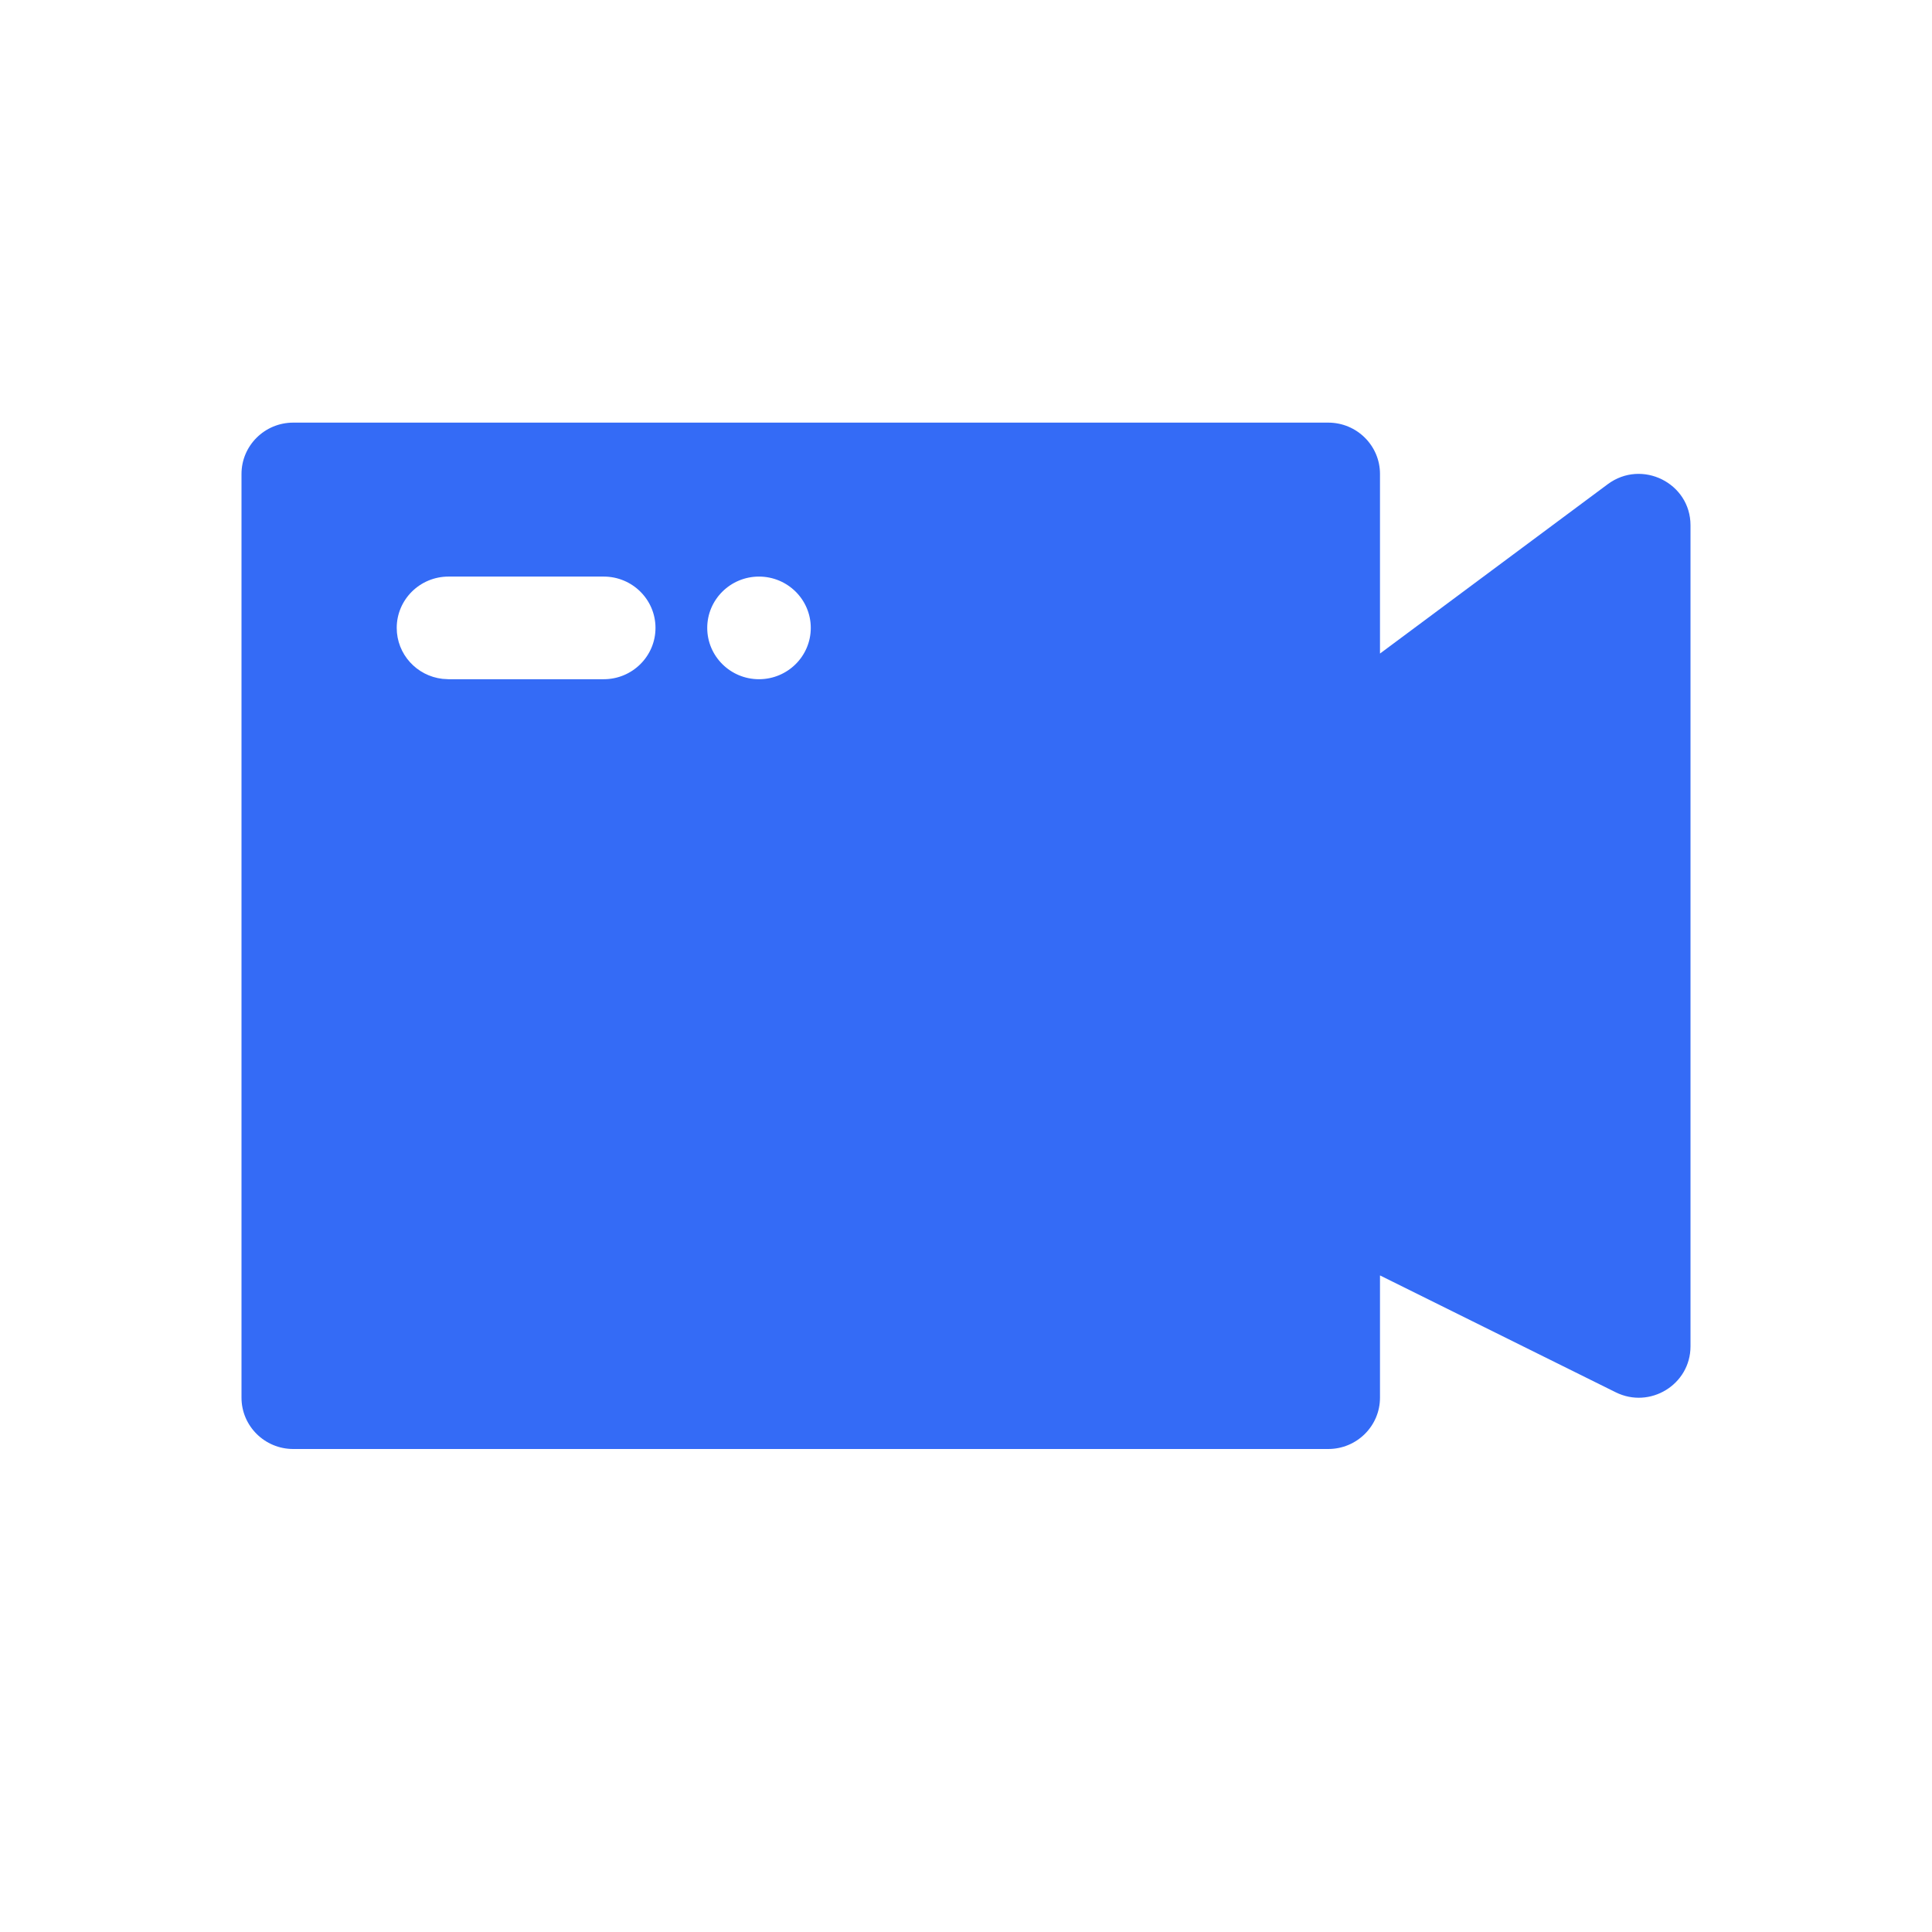 <!--?xml version="1.0" encoding="UTF-8"?-->
<svg width="32px" height="32px" viewBox="0 0 32 32" version="1.1" xmlns="http://www.w3.org/2000/svg" xmlns:xlink="http://www.w3.org/1999/xlink">
    <title>32.录像机</title>
    <g id="32.录像机" stroke="none" stroke-width="1" fill="none" fill-rule="evenodd">
        <g id="编组" transform="translate(4, 7)" fill="#000000" fill-rule="nonzero">
            <path d="M18.857,16.15 C18.857,16.619 18.473,17 18,17 L0.857,17 C0.384,17 0,16.619 0,16.15 L0,0.85 C0,0.381 0.384,0 0.857,0 L18,0 C18.473,0 18.857,0.381 18.857,0.85 L18.857,3.825 L22.629,1.02 C23.194,0.6 24,1 24,1.7 L24,15.3 C24,15.932 23.329,16.343 22.76,16.06 L18.857,14.125 L18.857,16.15 Z M6,2.55 L3.429,2.55 C2.955,2.55 2.571,2.931 2.571,3.4 C2.571,3.836 2.902,4.195 3.329,4.244 L3.429,4.25 L6,4.25 C6.473,4.25 6.857,3.869 6.857,3.4 C6.857,2.931 6.473,2.55 6,2.55 Z M8.571,2.55 C8.098,2.55 7.714,2.931 7.714,3.4 C7.714,3.869 8.098,4.25 8.571,4.25 C9.045,4.25 9.429,3.869 9.429,3.4 C9.429,2.931 9.045,2.55 8.571,2.55 Z" id="形状" fill="#346bf6"></path>
        </g>
    </g>
</svg>